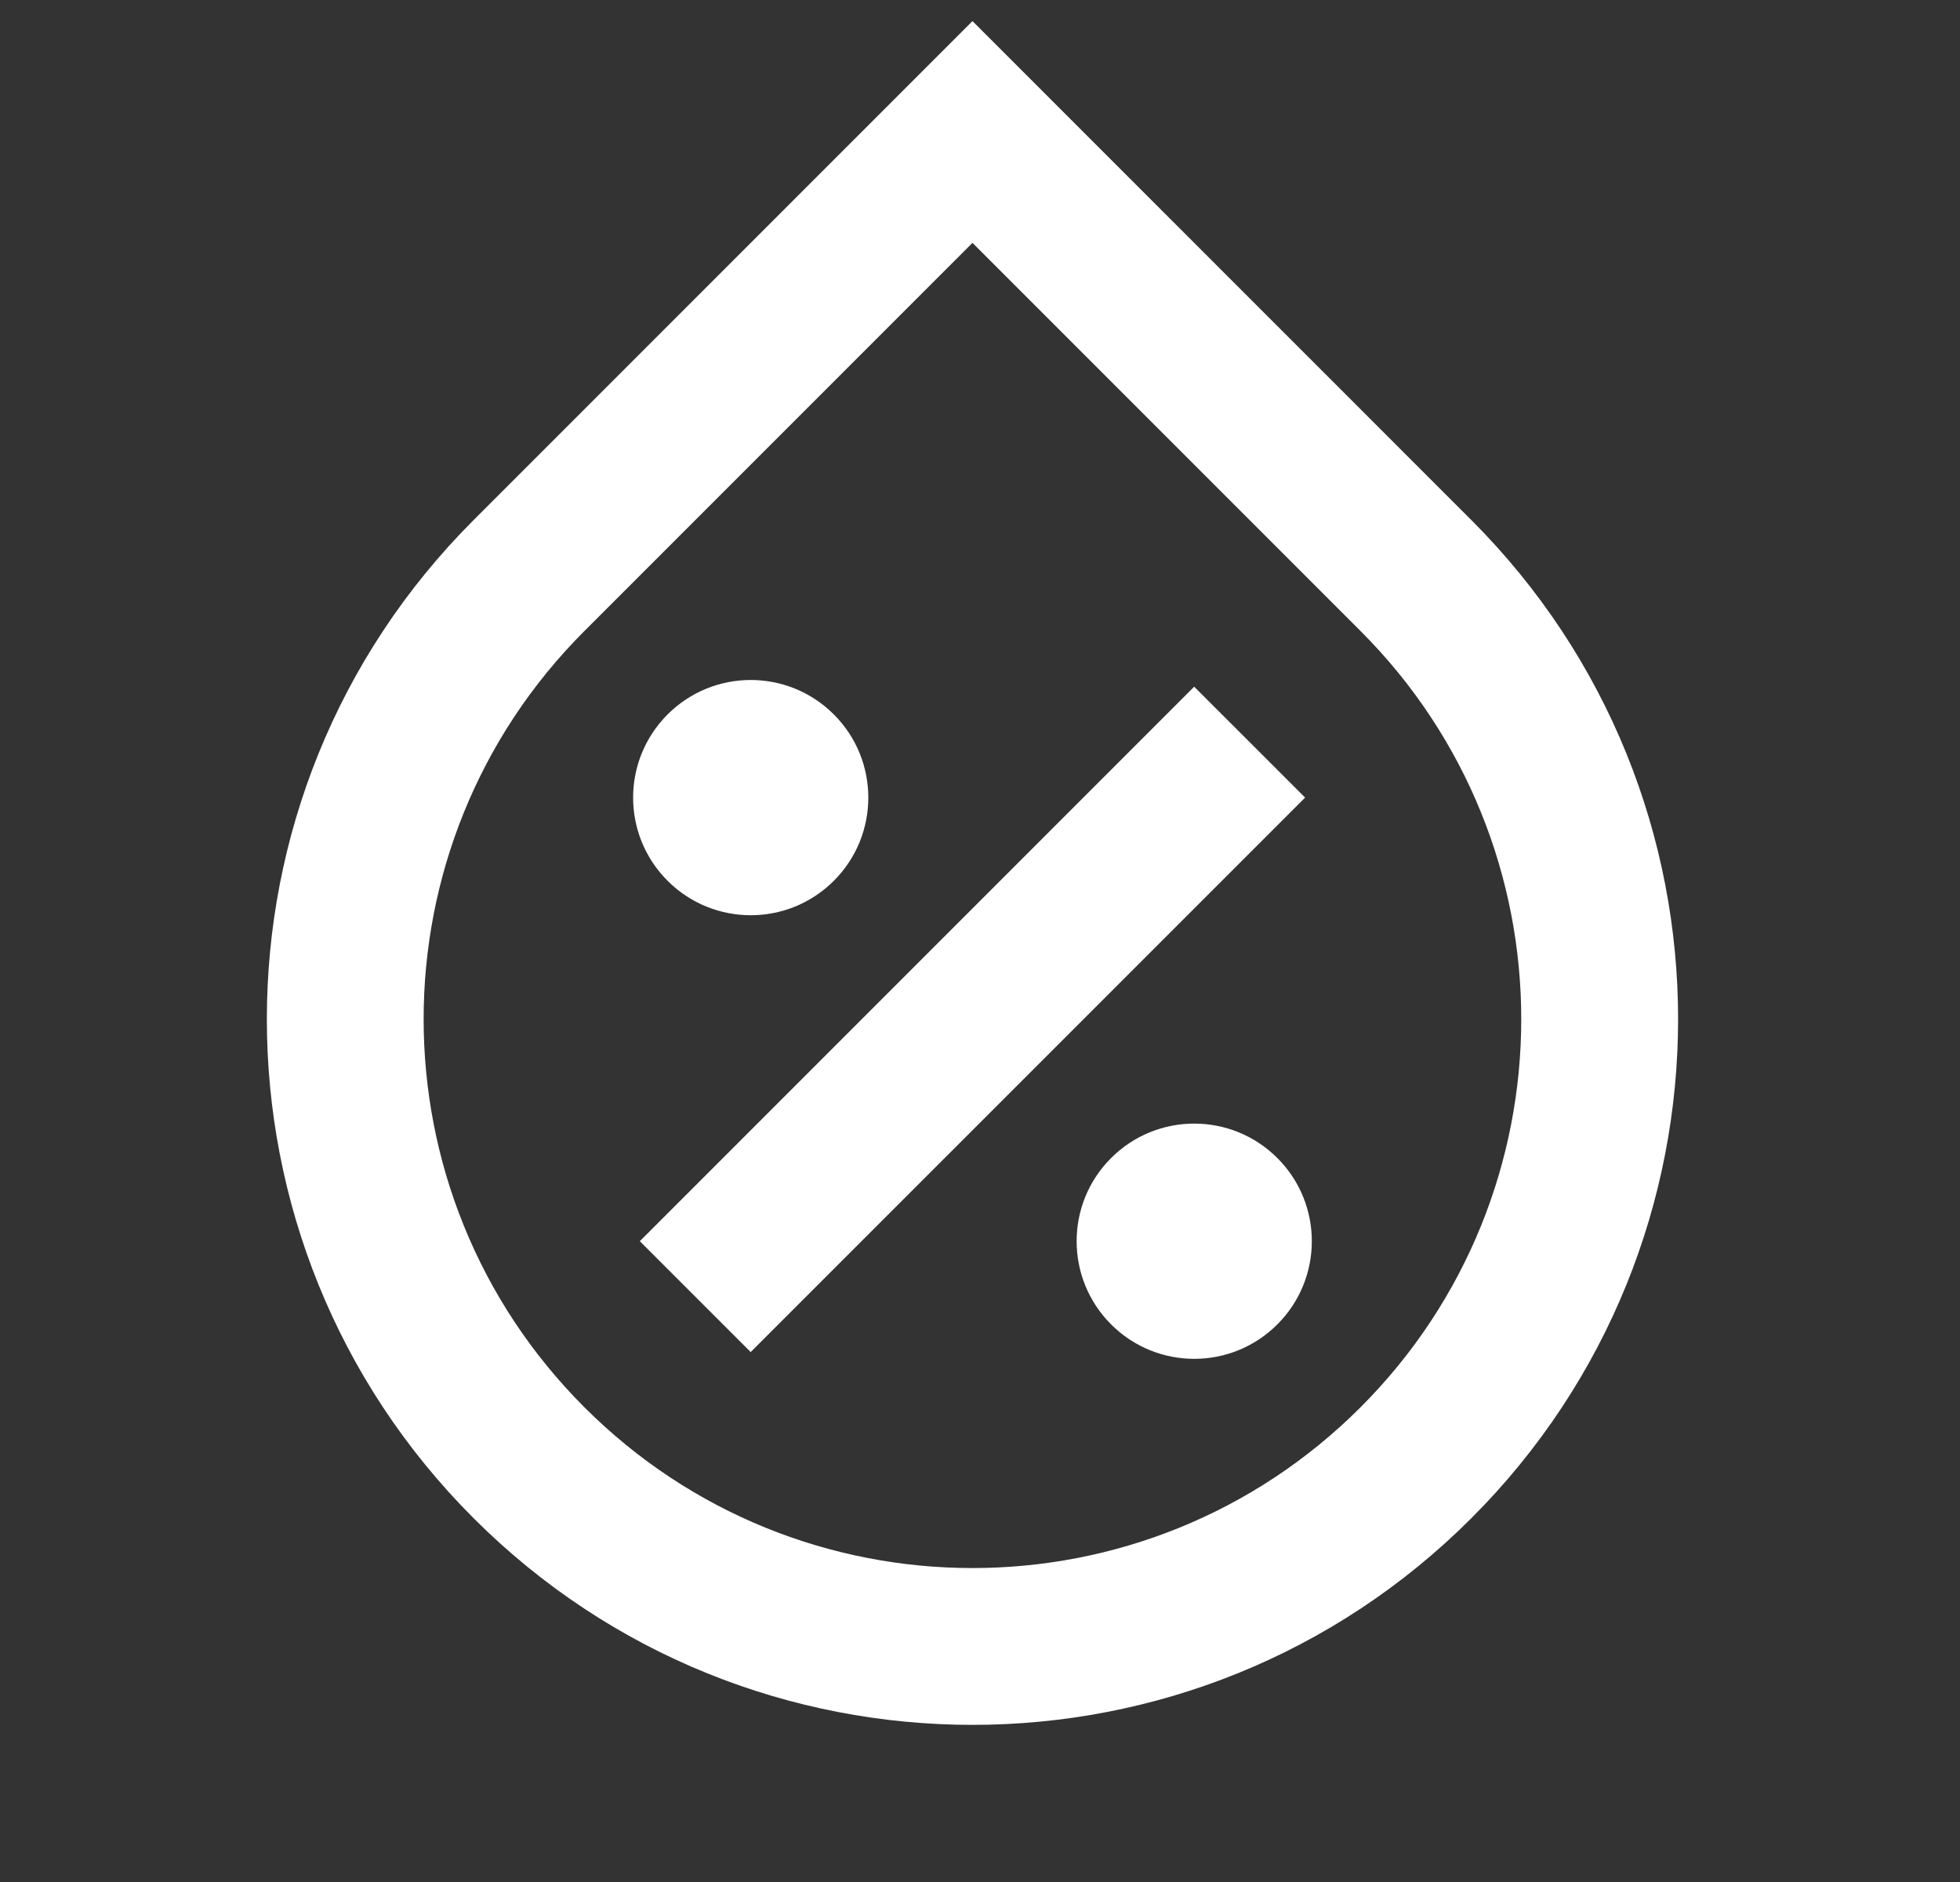 <svg width="25" height="24" viewBox="0 0 25 24" fill="none" xmlns="http://www.w3.org/2000/svg">
<rect x="0" y="0" width="25" height="24" fill="#333333" stroke="none"/>
<path d="M7.454 8.047L12.404 3.097L17.354 8.047C20.087 10.78 20.087 15.213 17.354 17.946C14.62 20.68 10.188 20.68 7.454 17.946C4.72 15.213 4.72 10.78 7.454 8.047ZM18.768 6.633L12.404 0.269L6.04 6.633C2.525 10.147 2.525 15.846 6.04 19.36C9.555 22.875 15.253 22.875 18.768 19.36C22.283 15.846 22.283 10.147 18.768 6.633ZM16.647 10.171L15.232 8.757L8.161 15.828L9.575 17.242L16.647 10.171ZM8.515 11.232C9.101 11.818 10.05 11.818 10.636 11.232C11.222 10.646 11.222 9.697 10.636 9.111C10.05 8.525 9.101 8.525 8.515 9.111C7.929 9.697 7.929 10.646 8.515 11.232ZM16.293 16.889C15.707 17.475 14.758 17.475 14.172 16.889C13.586 16.303 13.586 15.353 14.172 14.768C14.758 14.182 15.707 14.182 16.293 14.768C16.879 15.353 16.879 16.303 16.293 16.889Z" fill="white"/>
</svg>
